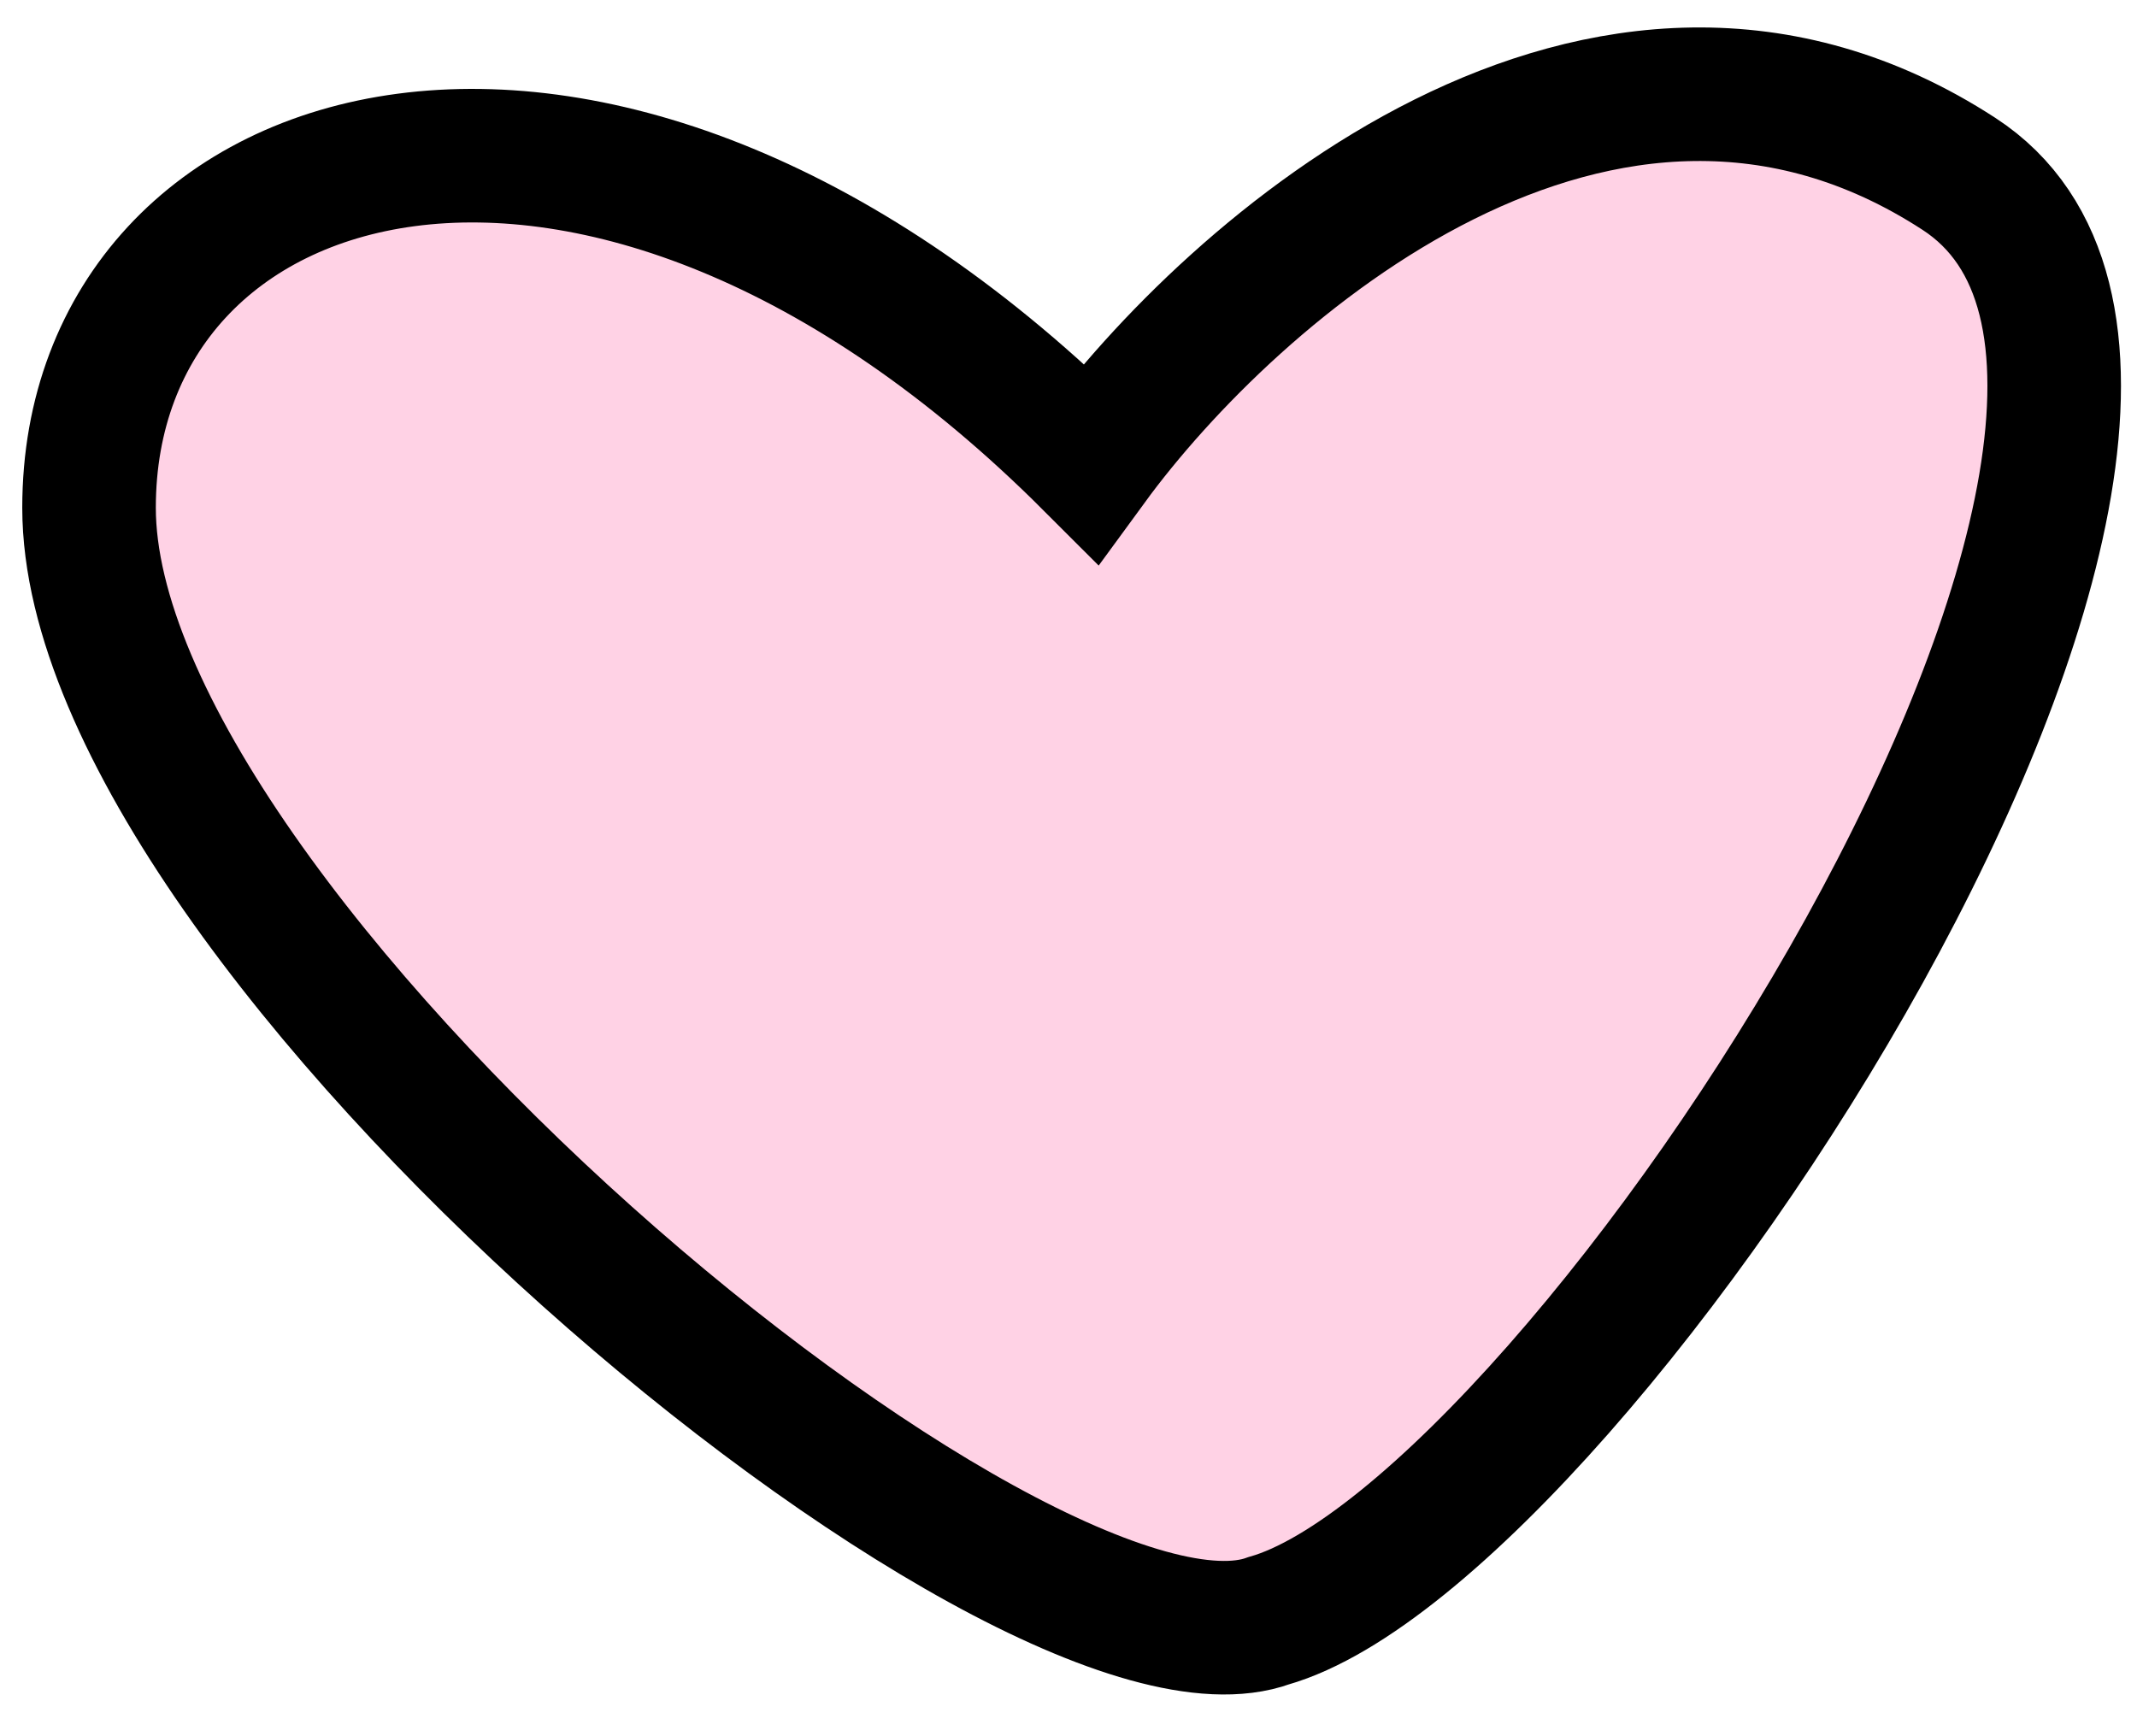 <svg width="48" height="39" viewBox="0 0 48 39" fill="none" xmlns="http://www.w3.org/2000/svg">
<path d="M44 3.905C36 -1.295 27.667 6.072 24.5 10.405C13.5 -0.595 2 2.905 2 11.405C2 20.905 23 38.405 28.5 36.405C35.5 34.405 52 9.105 44 3.905Z" fill="#FFD2E5" stroke="black" stroke-width="3"/>
</svg>
